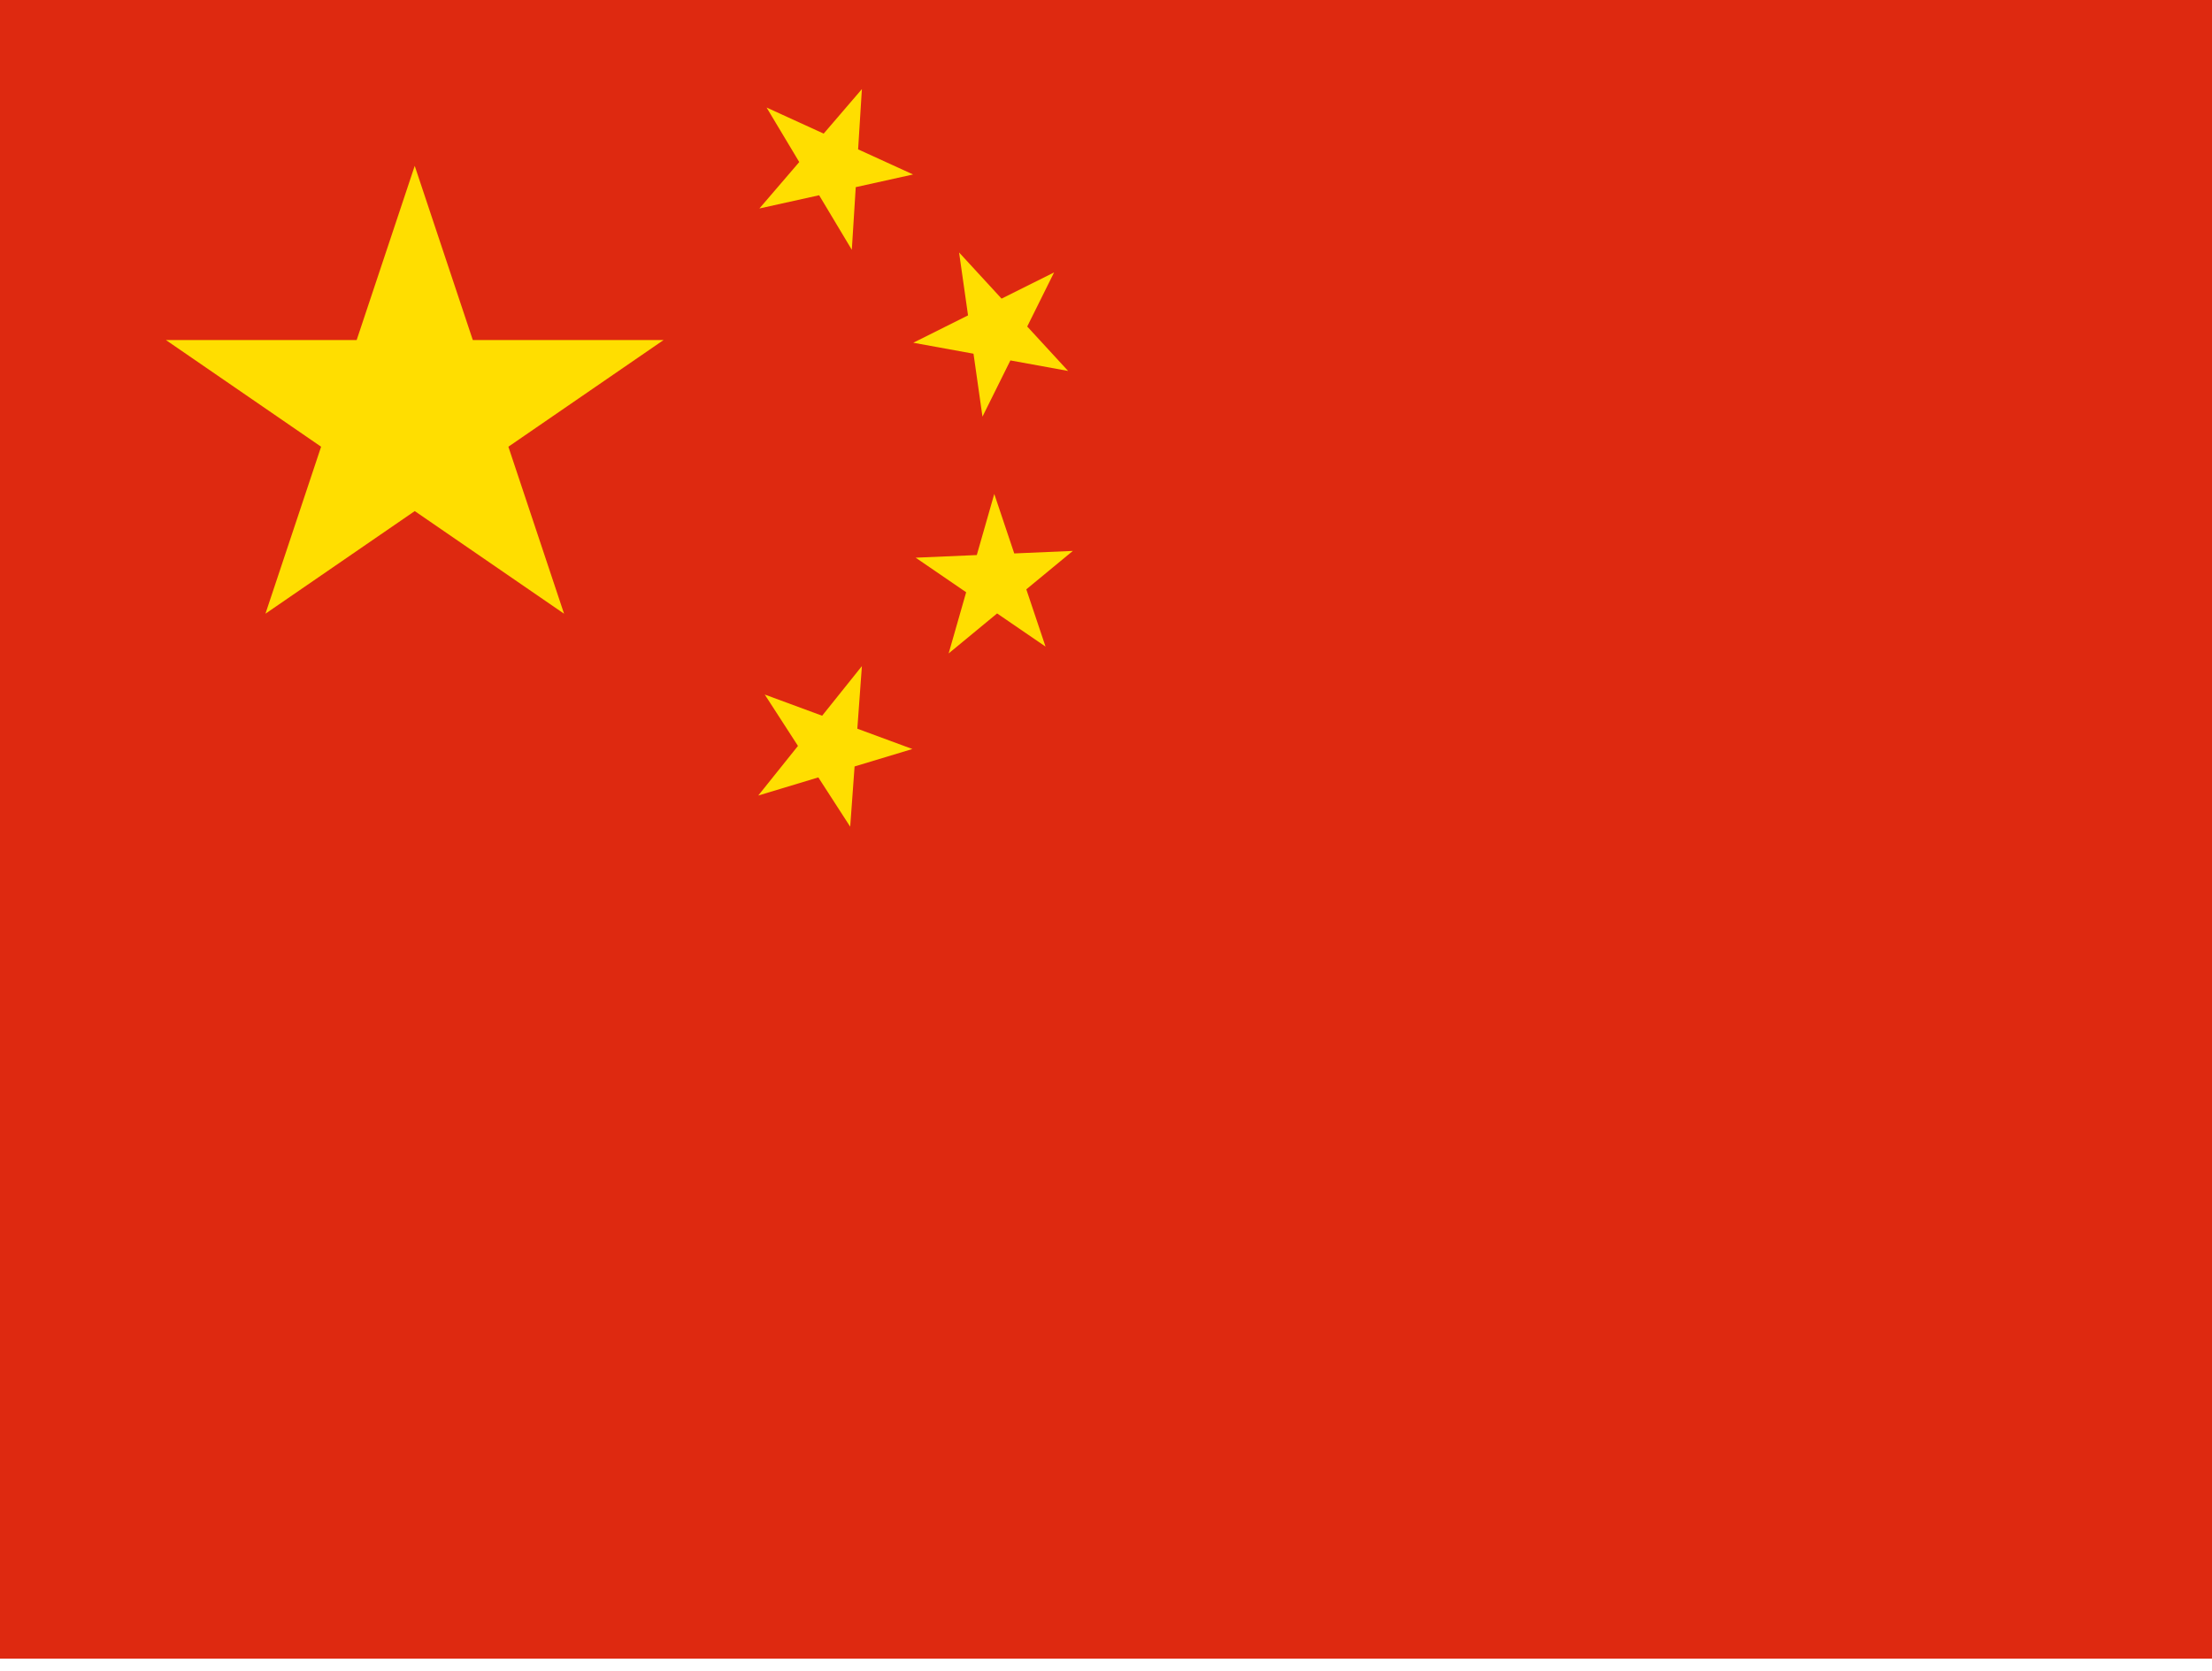 <svg width="45" height="34" viewBox="0 0 45 34" fill="none" xmlns="http://www.w3.org/2000/svg">
<g clip-path="url(#clip0_171_817)">
<path d="M0 0H45V33.75H0V0Z" fill="#DE2910"/>
<path d="M5.4 12.488L8.437 3.375L11.475 12.488L3.375 6.919H13.5L5.4 12.488Z" fill="#FFDE00"/>
<path d="M18.575 3.55L15.449 4.242L17.534 1.813L17.329 5.083L15.595 2.188L18.575 3.55Z" fill="#FFDE00"/>
<path d="M21.729 7.548L18.579 6.974L21.444 5.543L19.987 8.478L19.511 5.137L21.729 7.548Z" fill="#FFDE00"/>
<path d="M21.27 13.157L18.628 11.348L21.826 11.21L19.299 13.296L20.227 10.051L21.27 13.157Z" fill="#FFDE00"/>
<path d="M17.296 16.822L15.558 14.133L18.561 15.241L15.425 16.188L17.534 13.554L17.296 16.822Z" fill="#FFDE00"/>
</g>
<defs>
<clipPath id="clip0_171_817">
<rect width="45" height="33.75" fill="white"/>
</clipPath>
</defs>
</svg>
